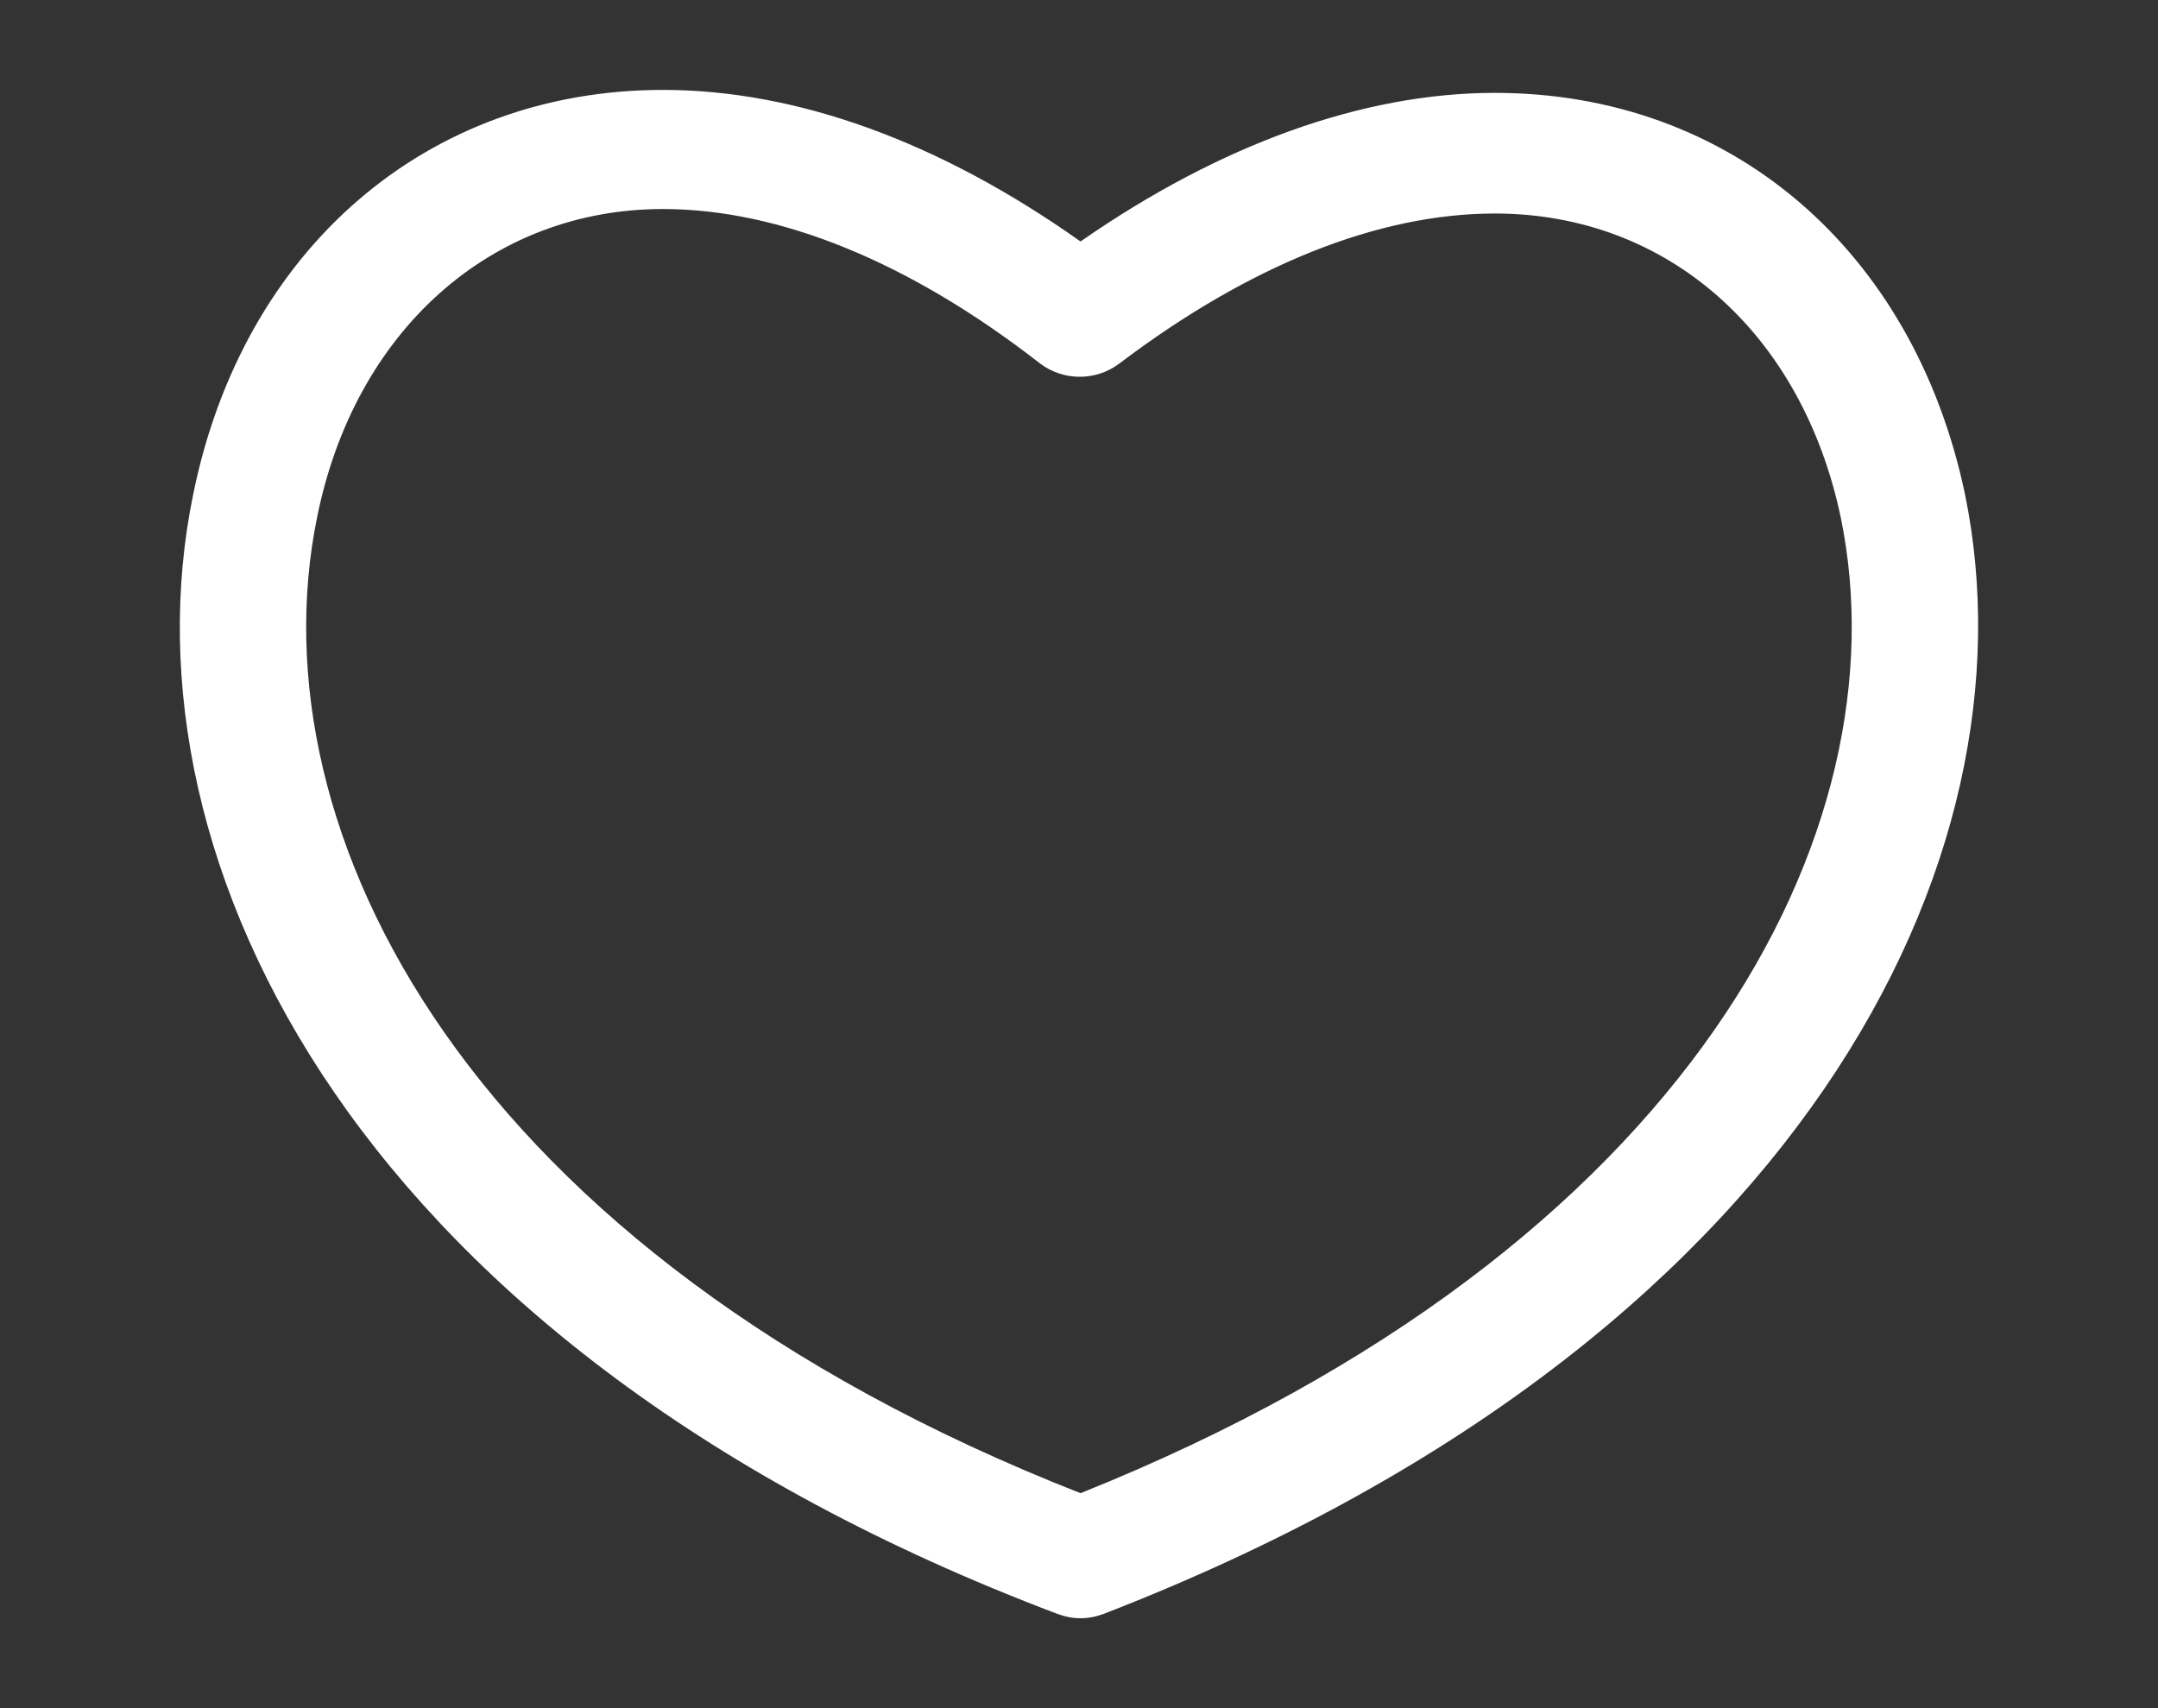 <svg xmlns="http://www.w3.org/2000/svg"
 xmlns:xlink="http://www.w3.org/1999/xlink"
 width="24px" height="19px"  viewBox="0 0 24 19" fill="none">
<rect x="0" y="0" width="24" height="19" fill="#333333" stroke="none"/>
<path fill-rule="evenodd"  fill="#ffffff"
 d="M21.854,5.5 C21.284,2.783 19.248,1.033 16.625,1.033 C15.158,1.033 13.57,1.606 12.017,2.686 C10.446,1.573 8.858,1 7.374,1 C4.751,1 2.697,2.767 2.145,5.516 C1.316,9.59 3.974,15.006 11.758,17.951 C11.844,17.983 11.93,18 12.017,18 C12.103,18 12.189,17.983 12.276,17.951 C20.042,14.941 22.682,9.541 21.854,5.5 ZM12.017,16.609 C5.182,13.926 2.818,9.247 3.525,5.762 C3.94,3.684 5.458,2.325 7.374,2.325 C8.669,2.325 10.118,2.914 11.568,4.044 C11.827,4.24 12.189,4.24 12.448,4.044 C13.898,2.947 15.33,2.375 16.625,2.375 C18.54,2.375 20.042,3.7 20.473,5.762 C21.181,9.214 18.834,13.877 12.017,16.609 Z"/>
</svg>
